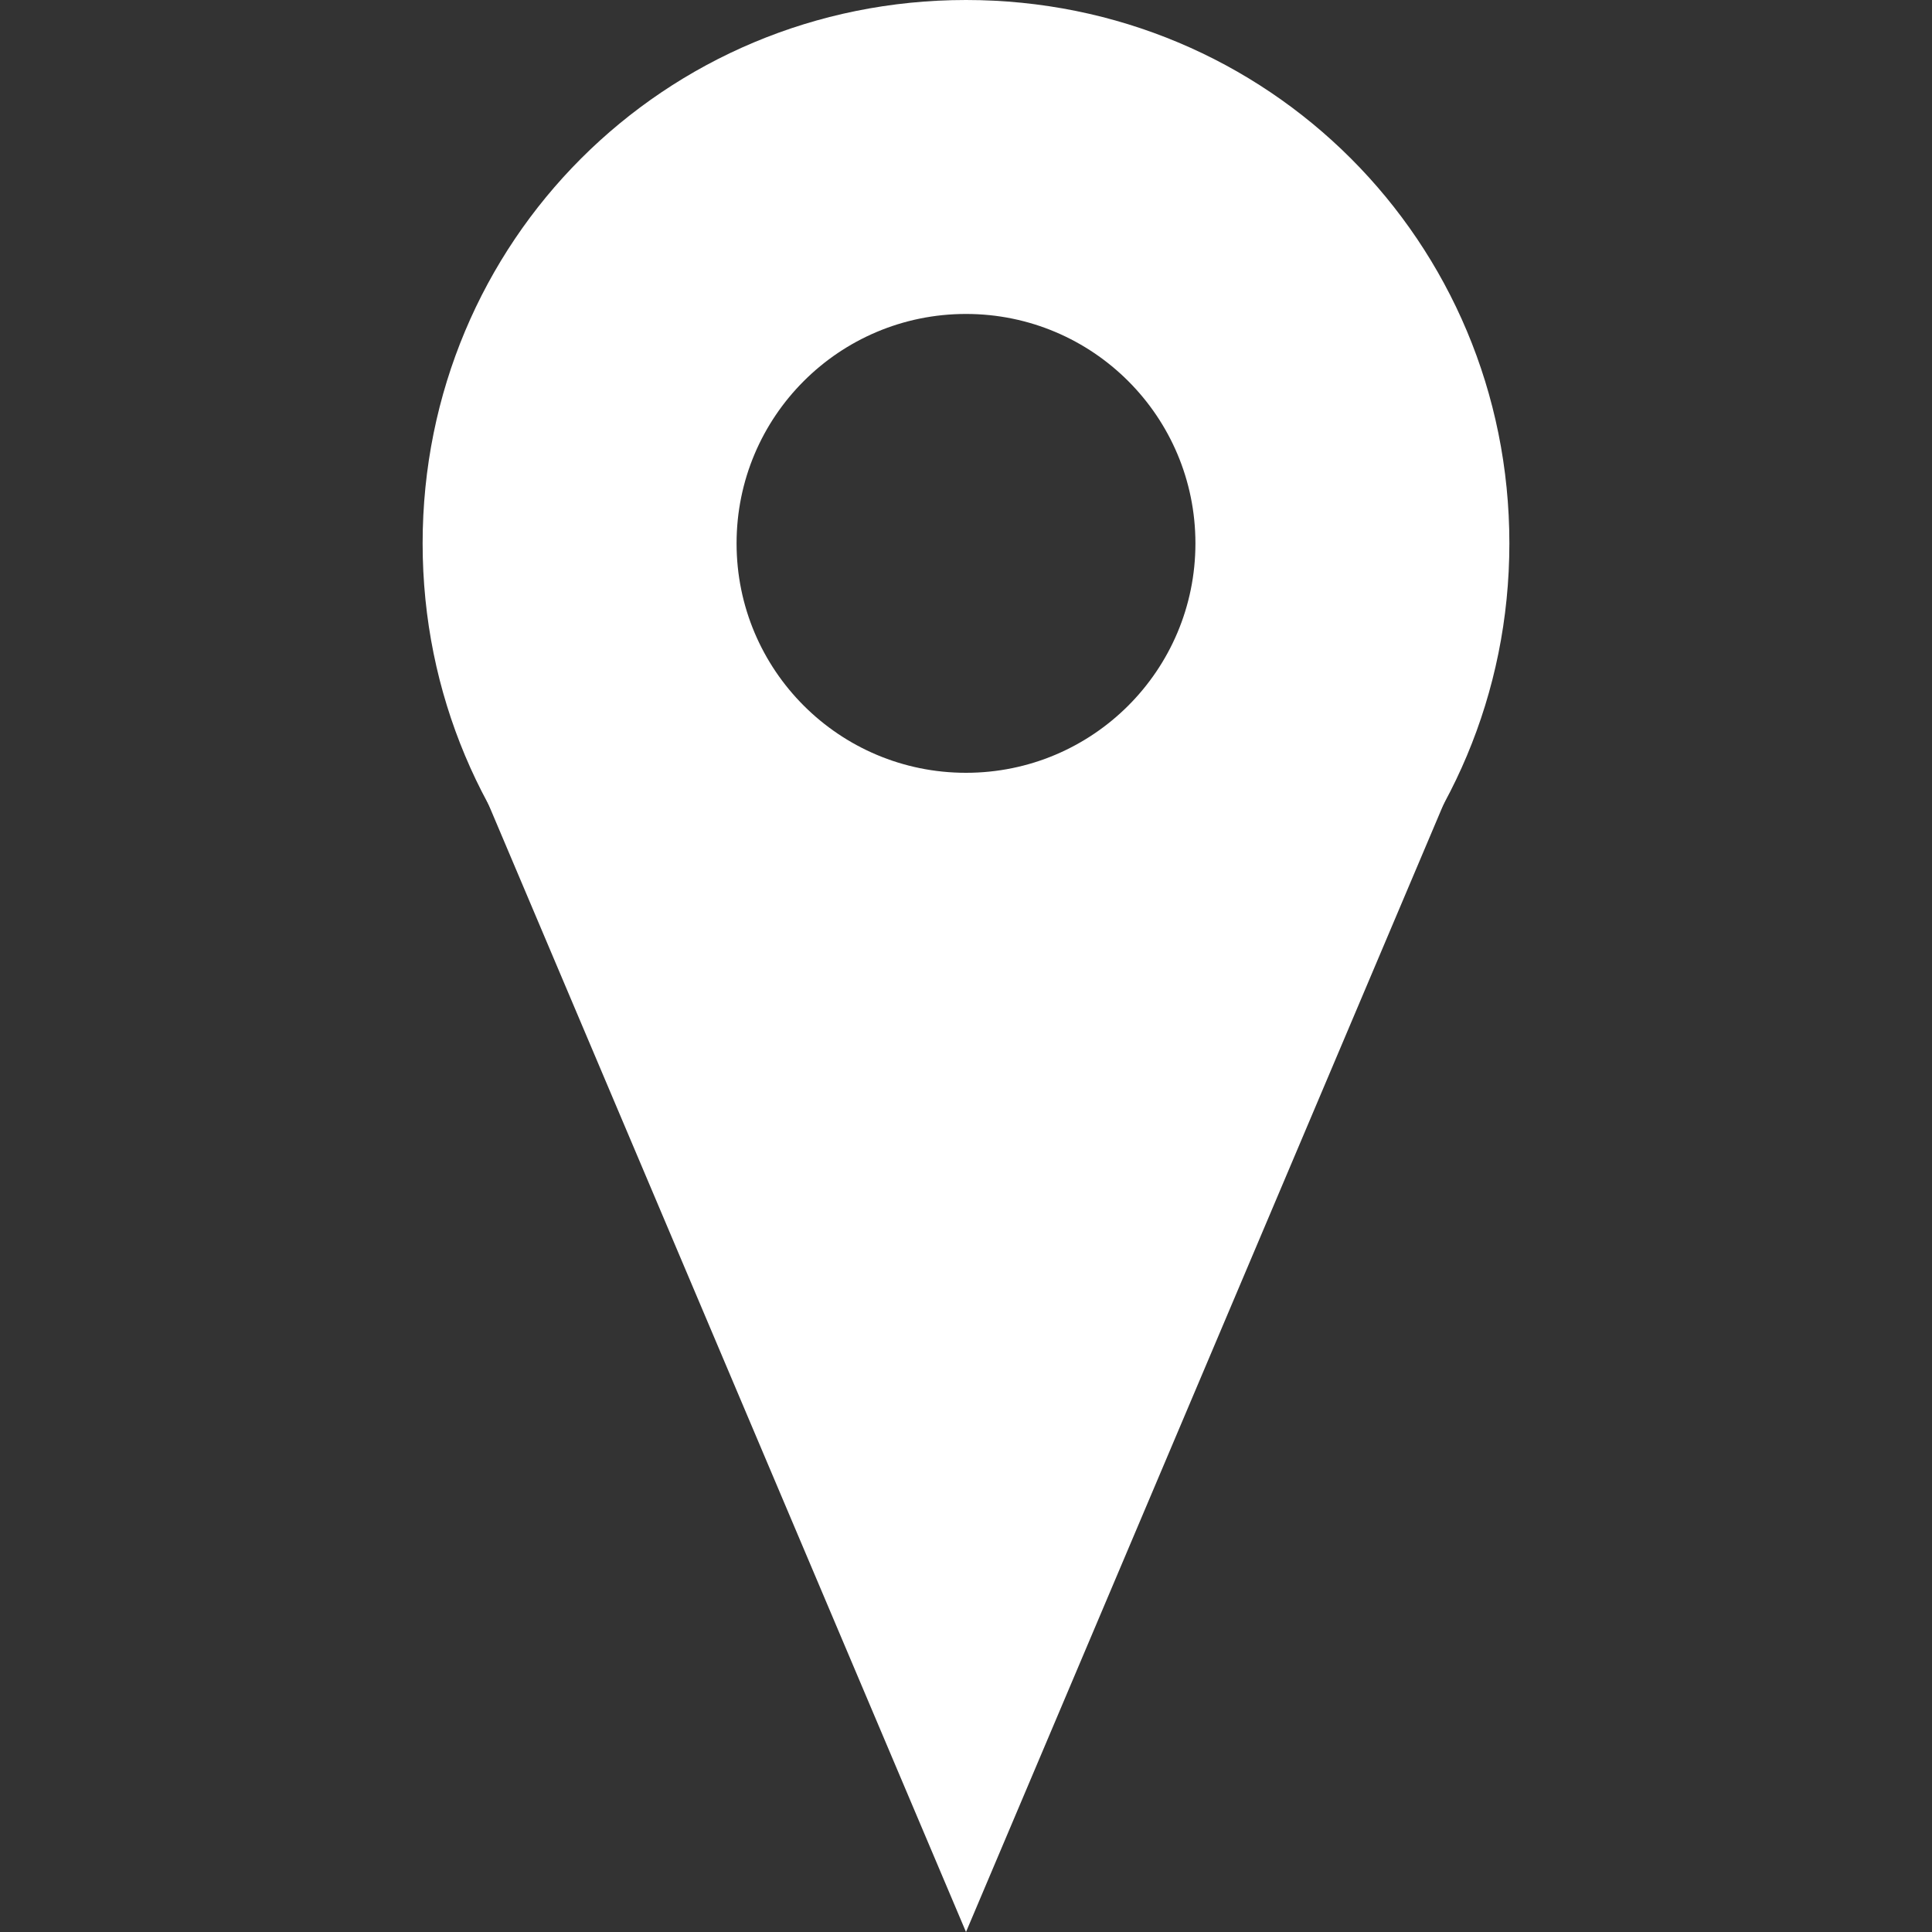 <?xml version='1.0' encoding='utf-8'?>
<!-- Generator: Adobe Illustrator 19.0.0, SVG Export Plug-In . SVG Version: 6.00 Build 0)  -->
<svg version='1.1' id='Layer_1' xmlns='http://www.w3.org/2000/svg' xmlns:xlink='http://www.w3.org/1999/xlink' x='0px' y='0px'
	 viewBox='0 0 32 32' style='enable-background:new 0 0 32 32;' xml:space='preserve'>
<rect x="0" y="0" width="32" height="32" fill="#333333" stroke="none"/>
<style type='text/css'>
	.st0{fill:#FFFFFF;}
</style>
<polygon id='XMLID_3_' class='st0' points='7.7,12.4 16,32 24.3,12.4 16,15.1 '/>
<path id='XMLID_7_' class='st0' d='M16,0c-5,0-9,4-9,9c0,5,4,9,9,9c5,0,9-4,9-9C25,4,21,0,16,0z M16,12.8c-2.1,0-3.8-1.7-3.8-3.8
	s1.7-3.8,3.8-3.8s3.8,1.7,3.8,3.8S18.1,12.8,16,12.8z'/>
</svg>
